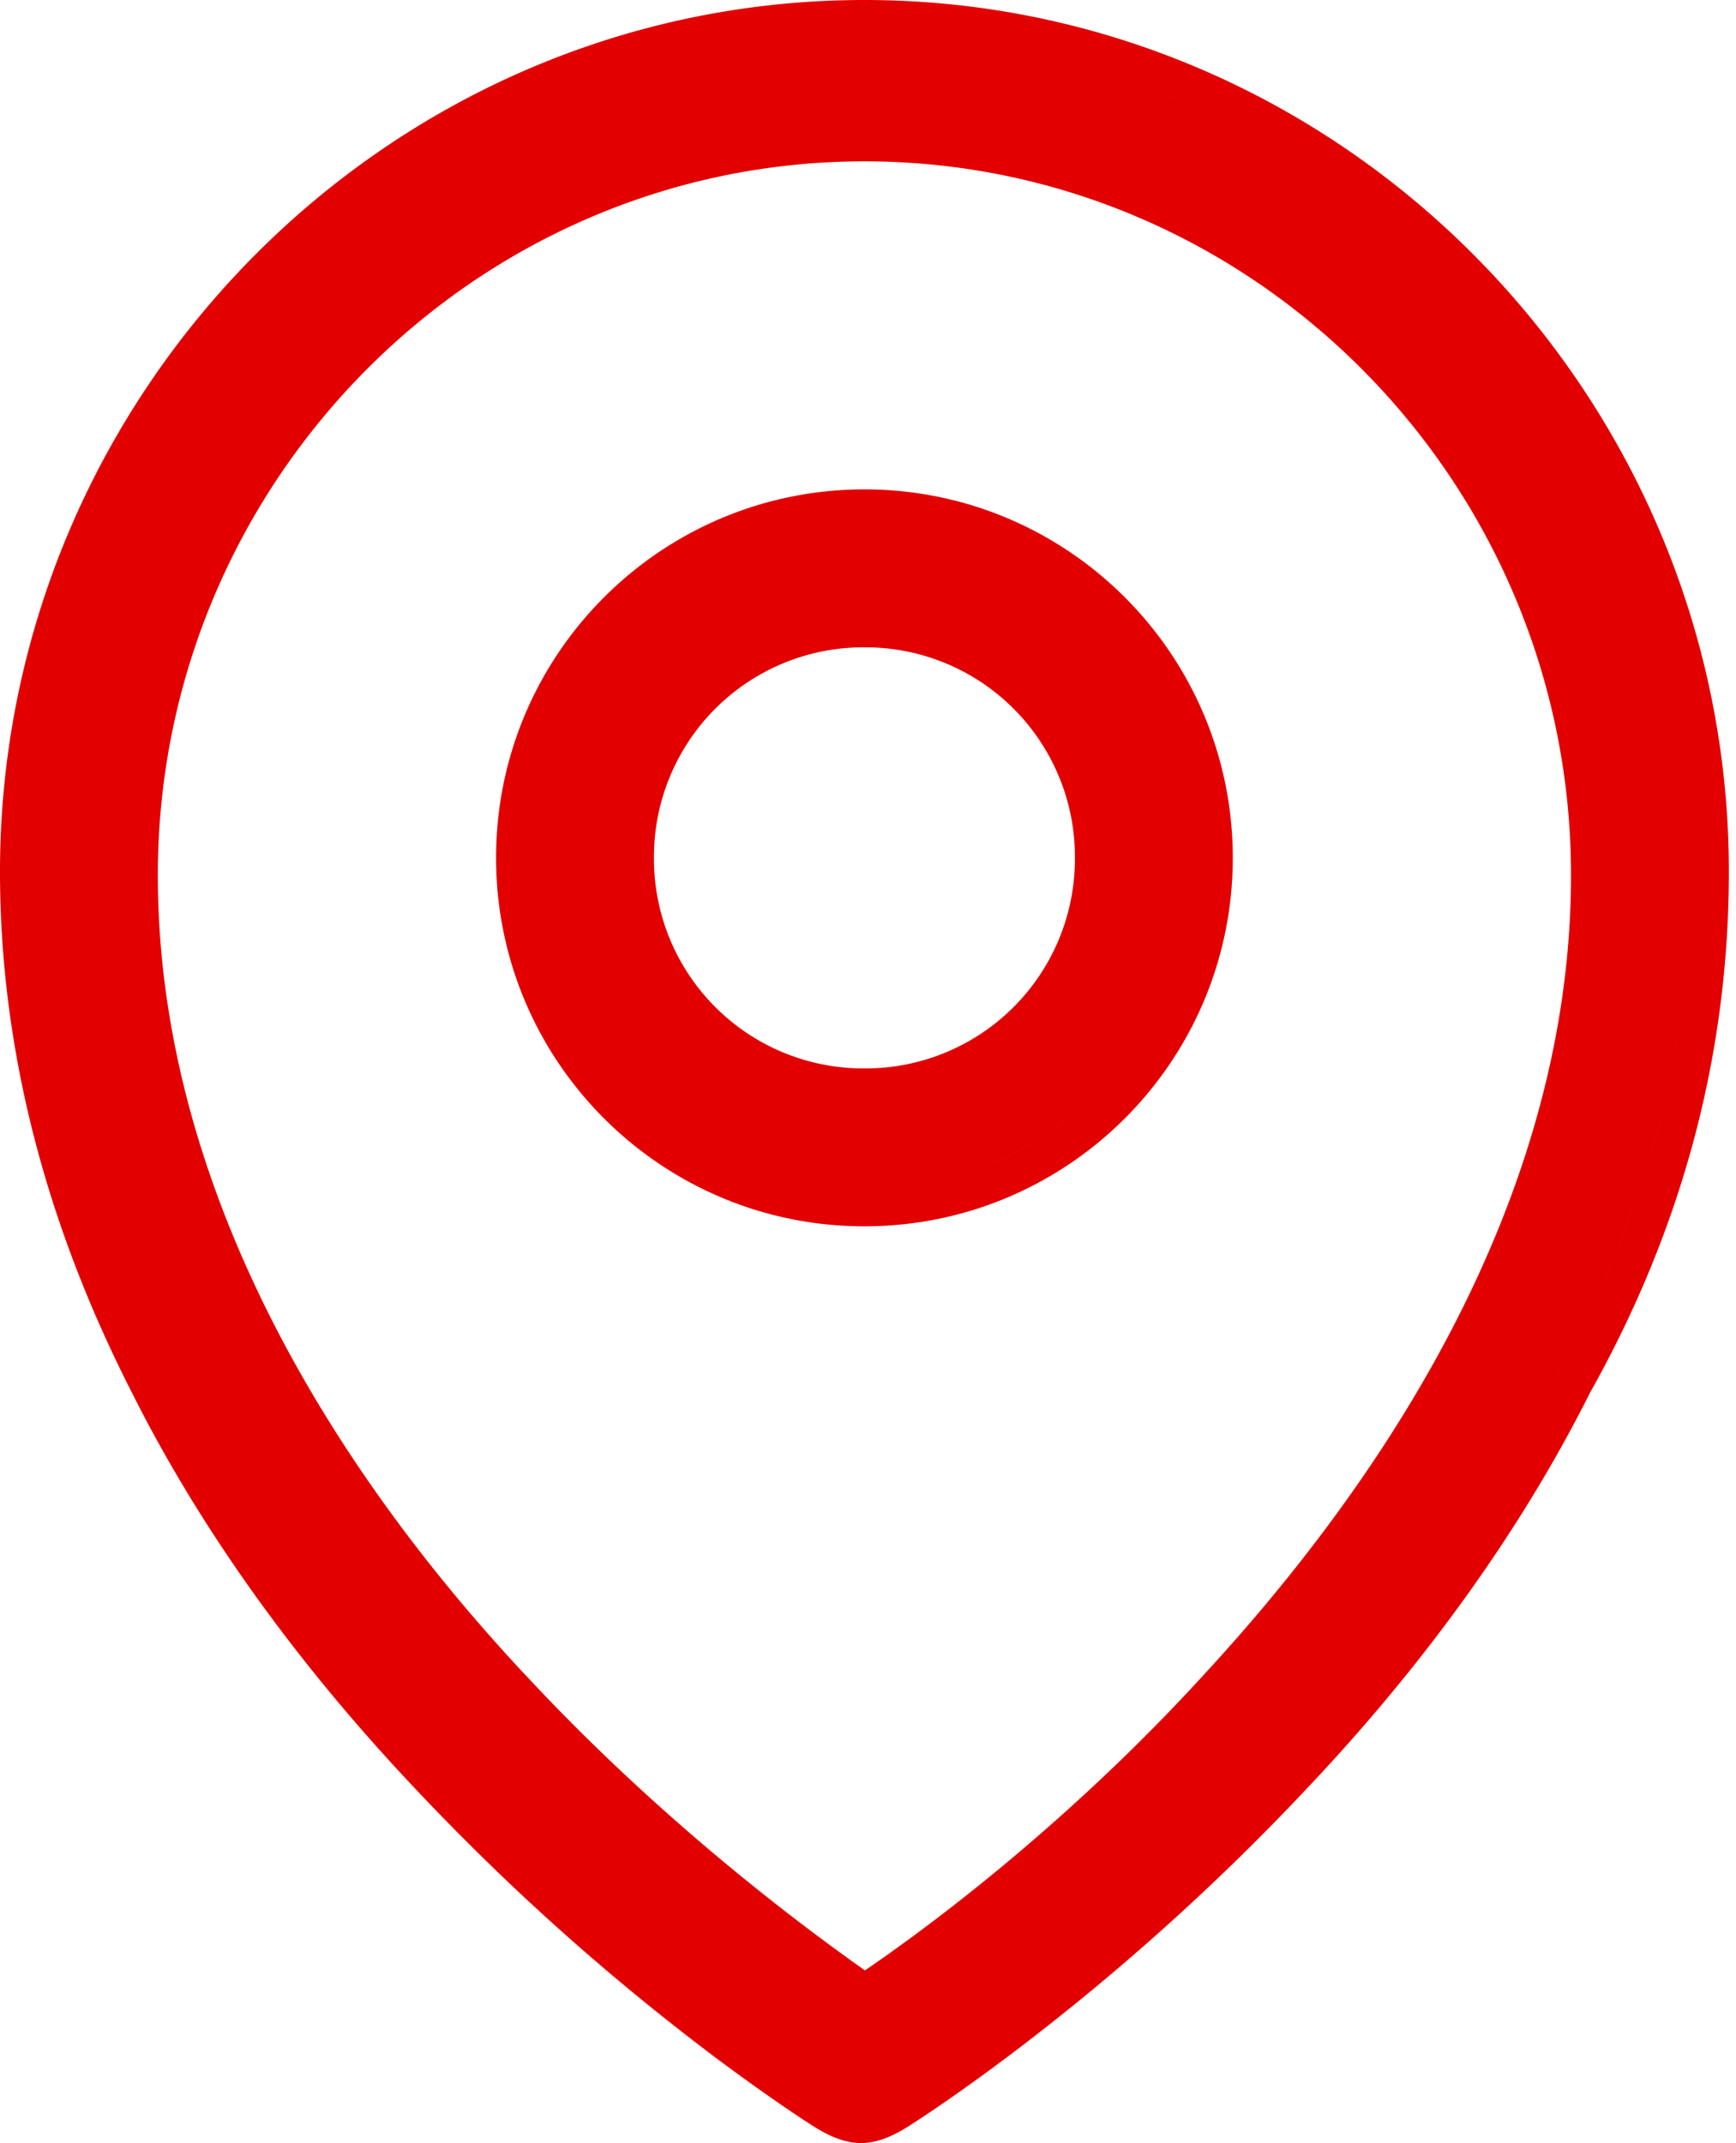 <svg width="47" height="58" fill="none" xmlns="http://www.w3.org/2000/svg"><path fill-rule="evenodd" clip-rule="evenodd" d="M45.789 23.59c0-12.405-10.073-22.572-22.386-22.573 12.313 0 22.386 10.168 22.386 22.573 0 4.57-1.12 9.14-3.637 13.619-1.773 3.544-4.291 7.088-7.462 10.446-5.317 5.69-10.634 9.048-10.82 9.14.186-.092 5.503-3.45 10.82-9.14 3.171-3.358 5.69-6.903 7.462-10.447 2.518-4.477 3.637-9.047 3.637-13.618ZM0 23.59C0 10.63 10.52 0 23.403 0s23.404 10.63 23.404 23.59c0 4.738-1.16 9.472-3.756 14.096-1.822 3.636-4.397 7.252-7.62 10.666a63.798 63.798 0 0 1-7.452 6.777 54.365 54.365 0 0 1-2.512 1.839c-.311.213-.563.38-.746.497a5.67 5.67 0 0 1-.395.24l-.031.016c-.157.08-.544.279-.985.279-.438 0-.827-.198-.98-.277l-.033-.017a5.566 5.566 0 0 1-.398-.241 31.402 31.402 0 0 1-.745-.498 54.42 54.42 0 0 1-2.513-1.838 63.79 63.79 0 0 1-7.452-6.777c-3.228-3.42-5.807-7.042-7.629-10.685C1.163 32.967 0 28.24 0 23.59Zm23.403 30.967c-1.492-1.026-5.69-4.01-9.794-8.394-4.756-5.036-10.353-13.058-10.353-22.48 0-9.093 5.973-16.833 14.166-19.416C9.23 6.85 3.256 14.59 3.256 23.684c0 9.42 5.596 17.442 10.353 22.479 4.104 4.384 8.302 7.368 9.794 8.394Zm9.887-8.487Zm-.746-.692.04.038-.044-.034c-3.607 3.934-7.29 6.696-9.123 7.945-1.792-1.265-5.467-4.017-9.065-7.86l-.003-.003c-4.695-4.971-10.076-12.75-10.076-21.78 0-10.64 8.602-19.317 19.13-19.317 10.529 0 19.13 8.676 19.13 19.317 0 9.028-5.378 16.714-9.99 21.694Zm-9.14-32.133c-5.506 0-9.973 4.466-9.973 9.972 0 5.506 4.466 9.972 9.972 9.972 5.506 0 9.973-4.466 9.973-9.972 0-5.505-4.467-9.972-9.973-9.972Zm5.698 9.972a5.67 5.67 0 0 1-5.699 5.699 5.67 5.67 0 0 1-5.698-5.699 5.67 5.67 0 0 1 5.698-5.698 5.67 5.67 0 0 1 5.699 5.698Zm-3.59 8.705c3.927-.95 6.846-4.487 6.846-8.705 0-4.943-4.011-8.954-8.955-8.954 4.944 0 8.955 4.01 8.955 8.954 0 4.218-2.919 7.756-6.845 8.705Zm-2.109-1.989Z" fill="#E20000"/></svg>